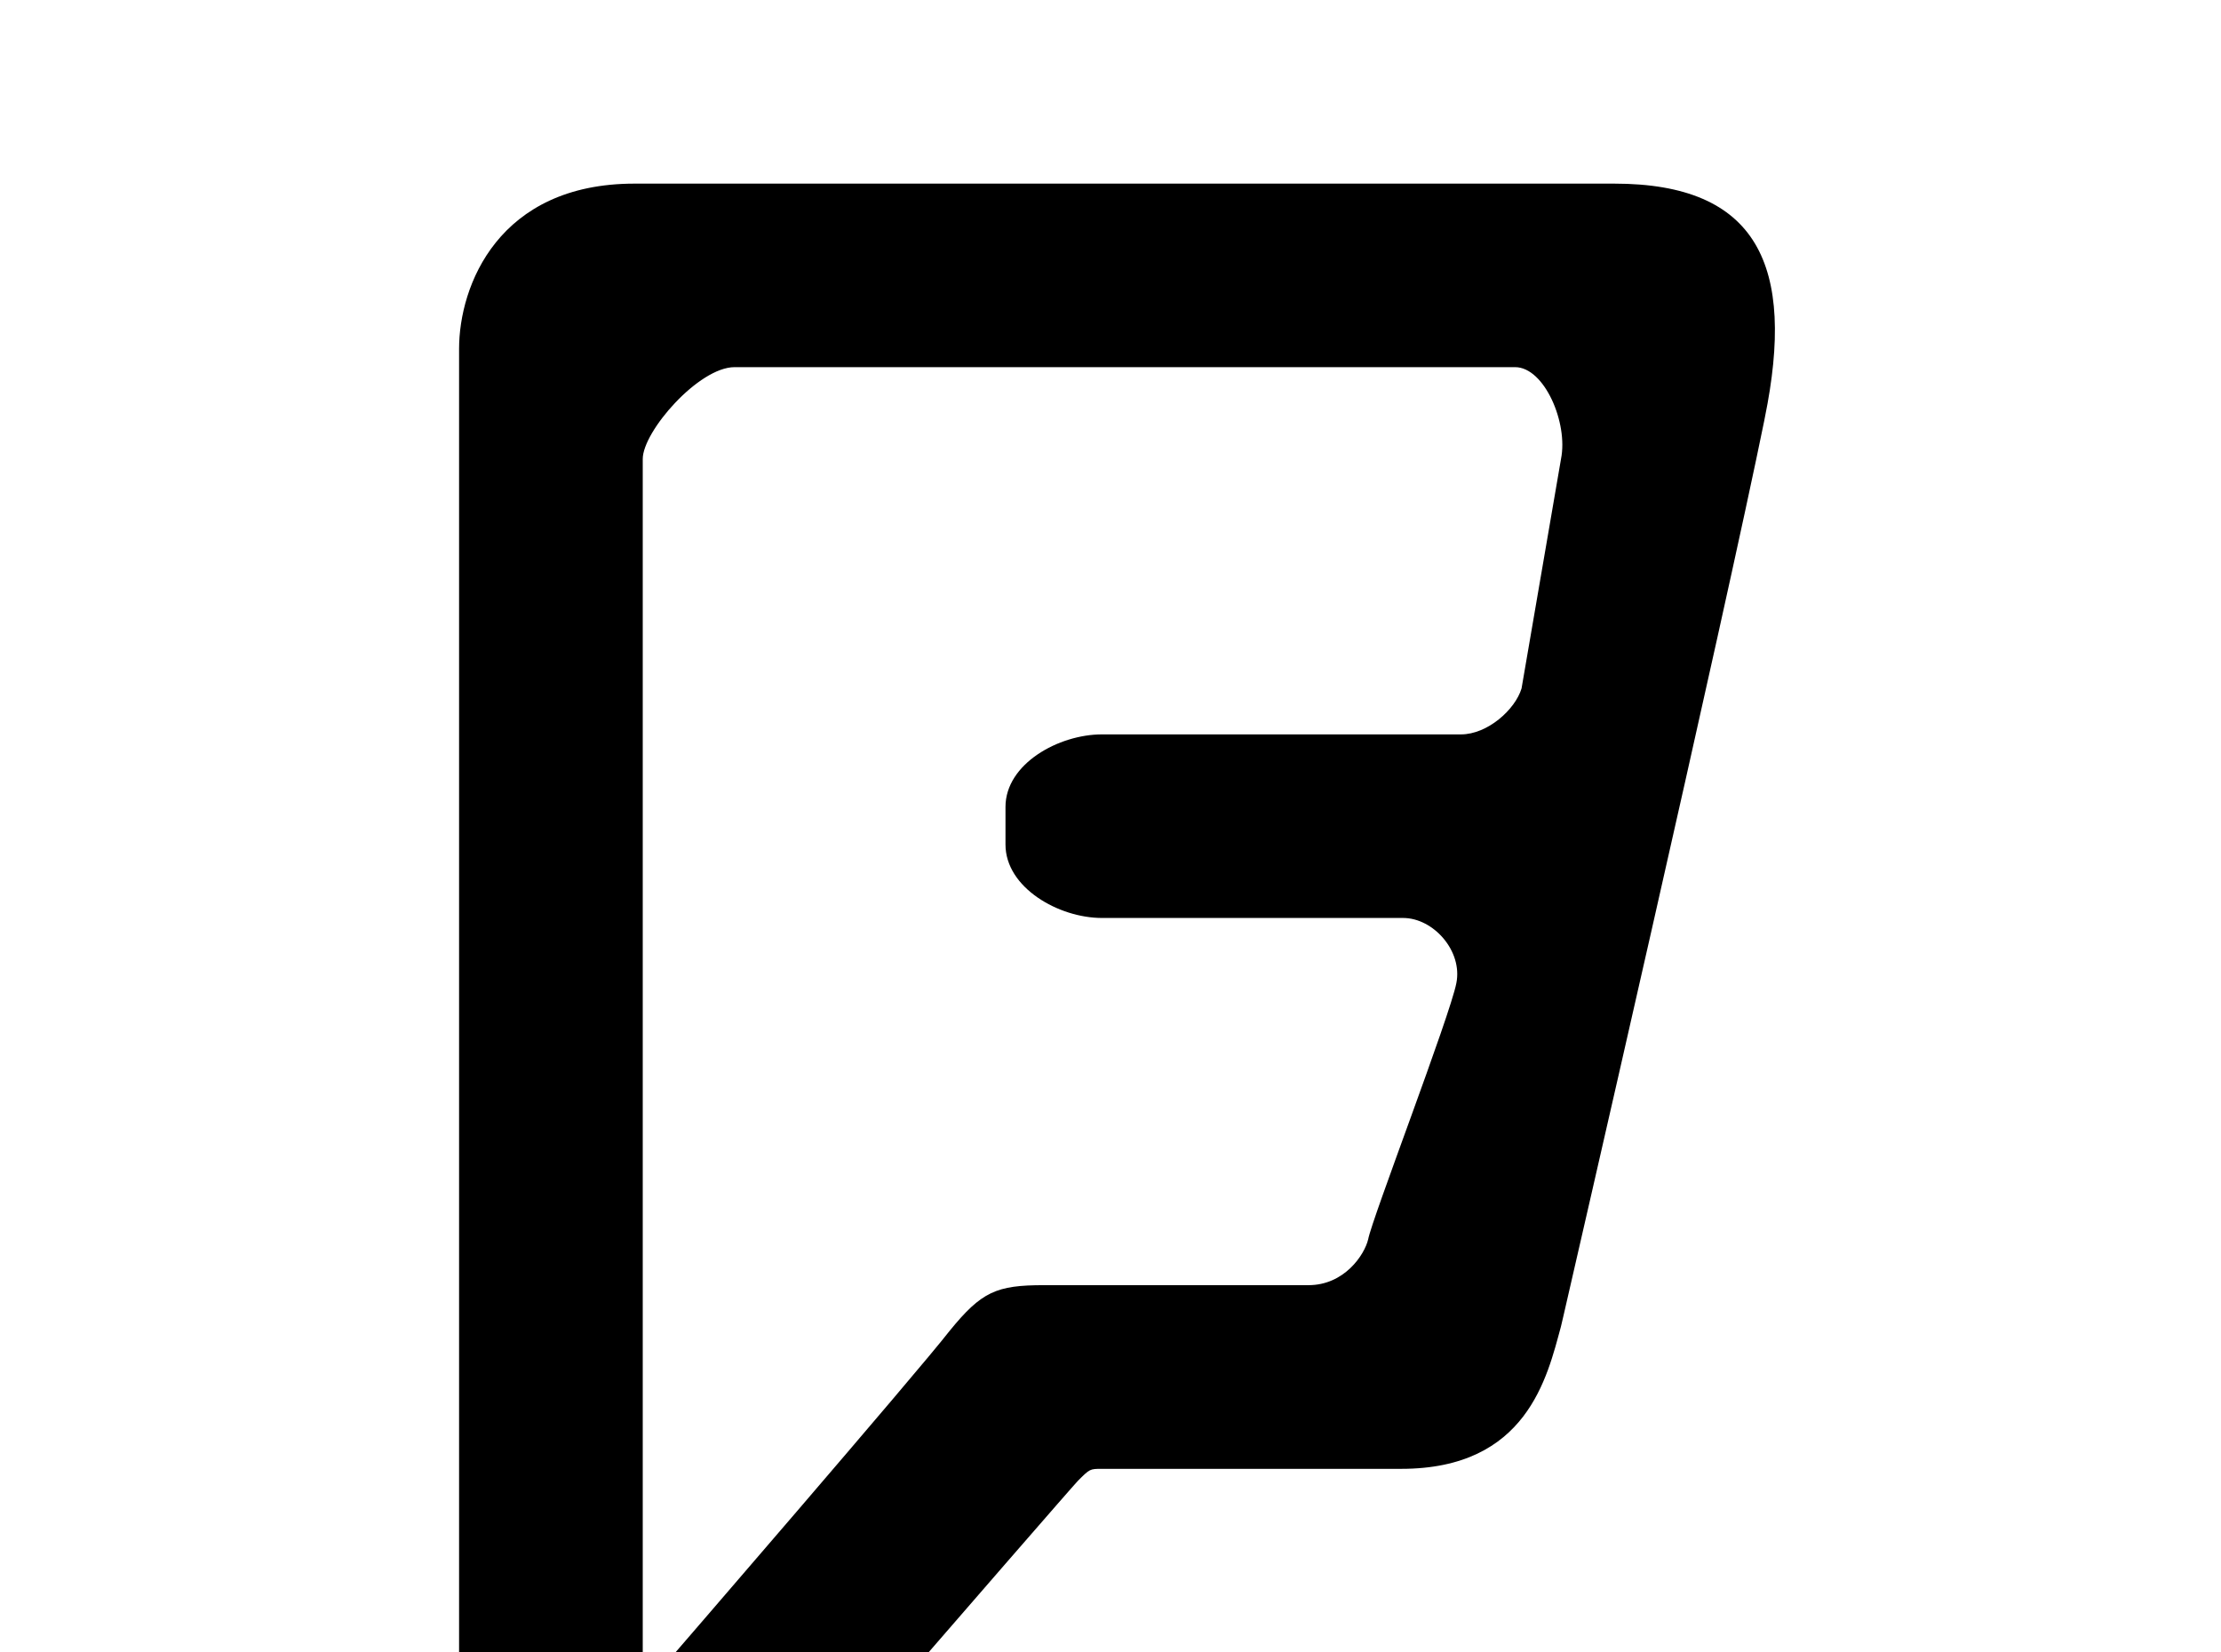 <!-- Generated by IcoMoon.io -->
<svg version="1.1" xmlns="http://www.w3.org/2000/svg" width="43" height="32" viewBox="0 0 43 32">
<title>foursquare</title>
<path d="M30.222 8.889l-0.764 4.444c-0.124 0.409-0.658 0.889-1.173 0.889h-6.951c-0.836 0-1.867 0.569-1.867 1.404v0.729c0 0.836 1.031 1.422 1.867 1.422h5.831c0.587 0 1.156 0.64 1.031 1.262-0.124 0.64-1.636 4.569-1.707 4.96-0.071 0.302-0.462 0.889-1.156 0.889h-5.12c-0.924 0-1.209 0.124-1.831 0.889-0.604 0.782-5.458 6.4-5.458 6.4-0.053 0.053-0.48-0.107-0.48-0.178v-23.111c0-0.533 1.084-1.778 1.778-1.778h15.111c0.569 0 1.031 1.084 0.889 1.778M30.222 25.689c0.196-0.853 3.164-13.742 3.947-17.6M31.253 3.556h-18.969c-2.631 0-3.396 1.973-3.396 3.2v30.151c0 1.387 0.747 1.92 1.173 2.080 0.427 0.178 1.582 0.32 2.276-0.48 0 0 8.373-9.671 8.533-9.831 0.231-0.231 0.231-0.231 0.462-0.231h5.796c2.436 0 2.827-1.778 3.093-2.756 0.196-0.853 3.164-13.742 3.947-17.6 0.604-2.951-0.142-4.533-2.916-4.533z"></path>
</svg>
